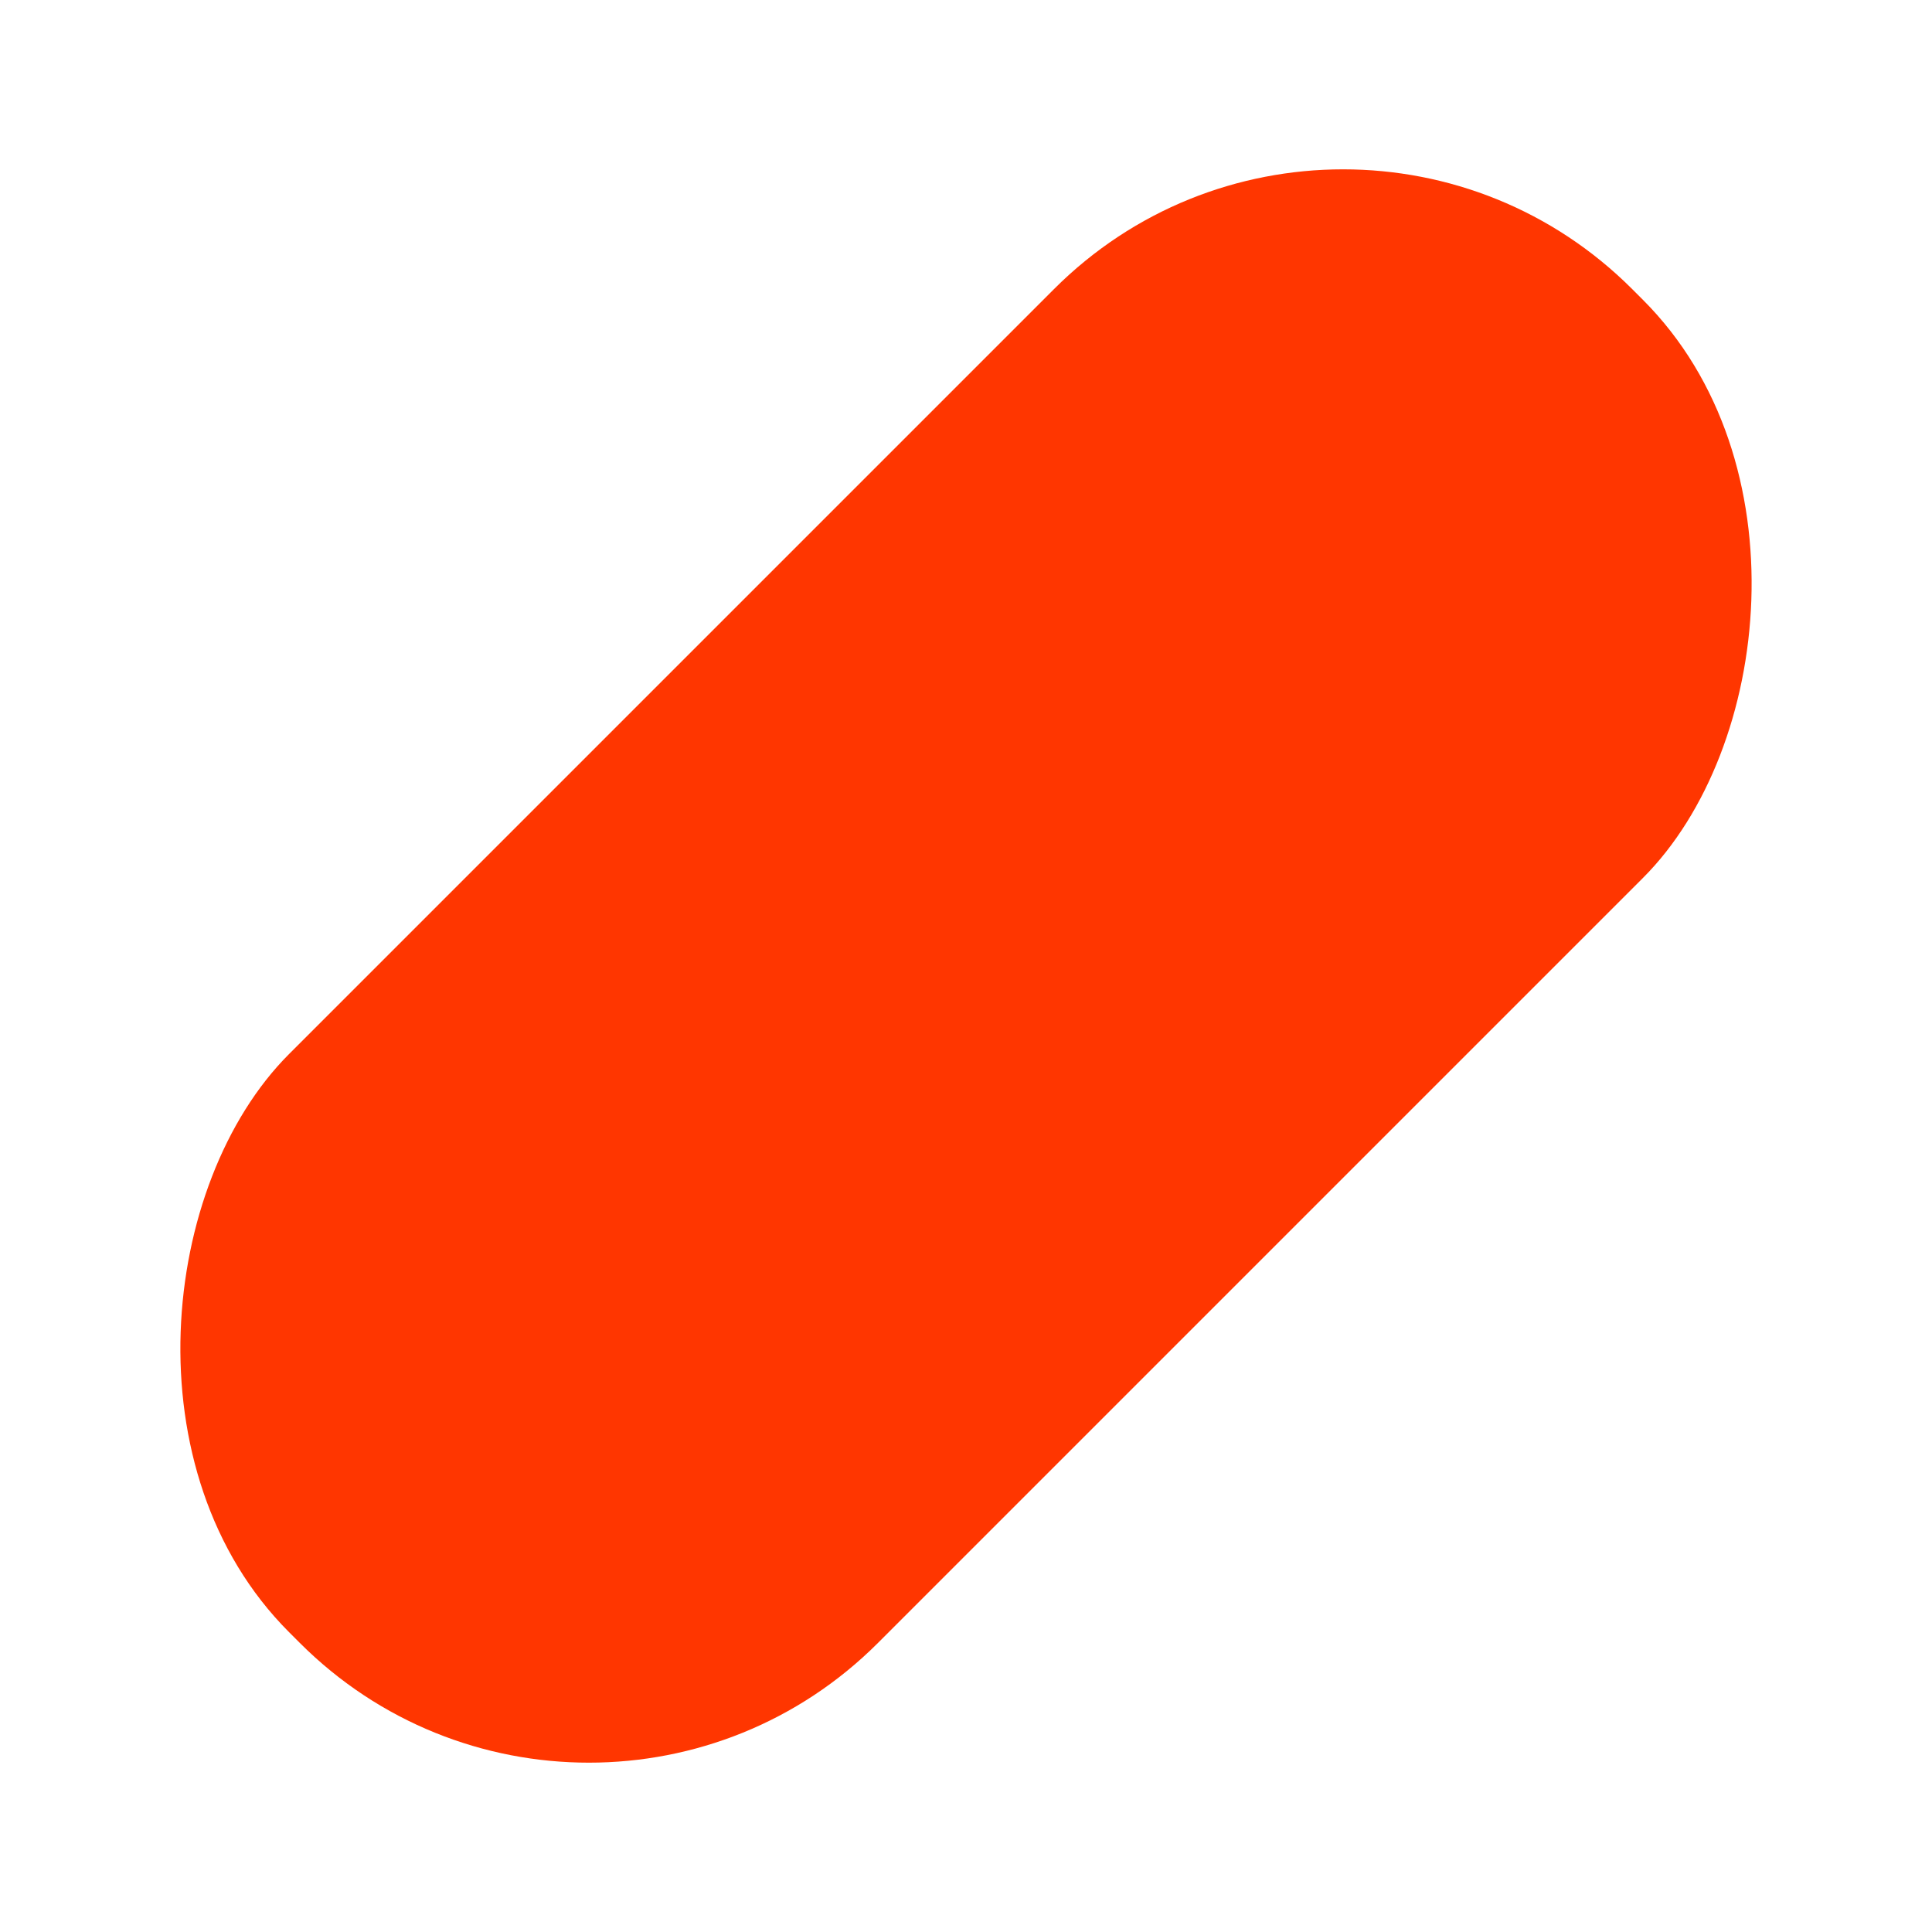 <svg xmlns="http://www.w3.org/2000/svg" width="935.75" height="935.75" viewBox="0 0 935.75 935.75">
  <rect id="Rectangle_11" data-name="Rectangle 11" width="403.374" height="919.976" rx="198" transform="translate(650.521) rotate(45)" fill="#ff3600"/>
</svg>
